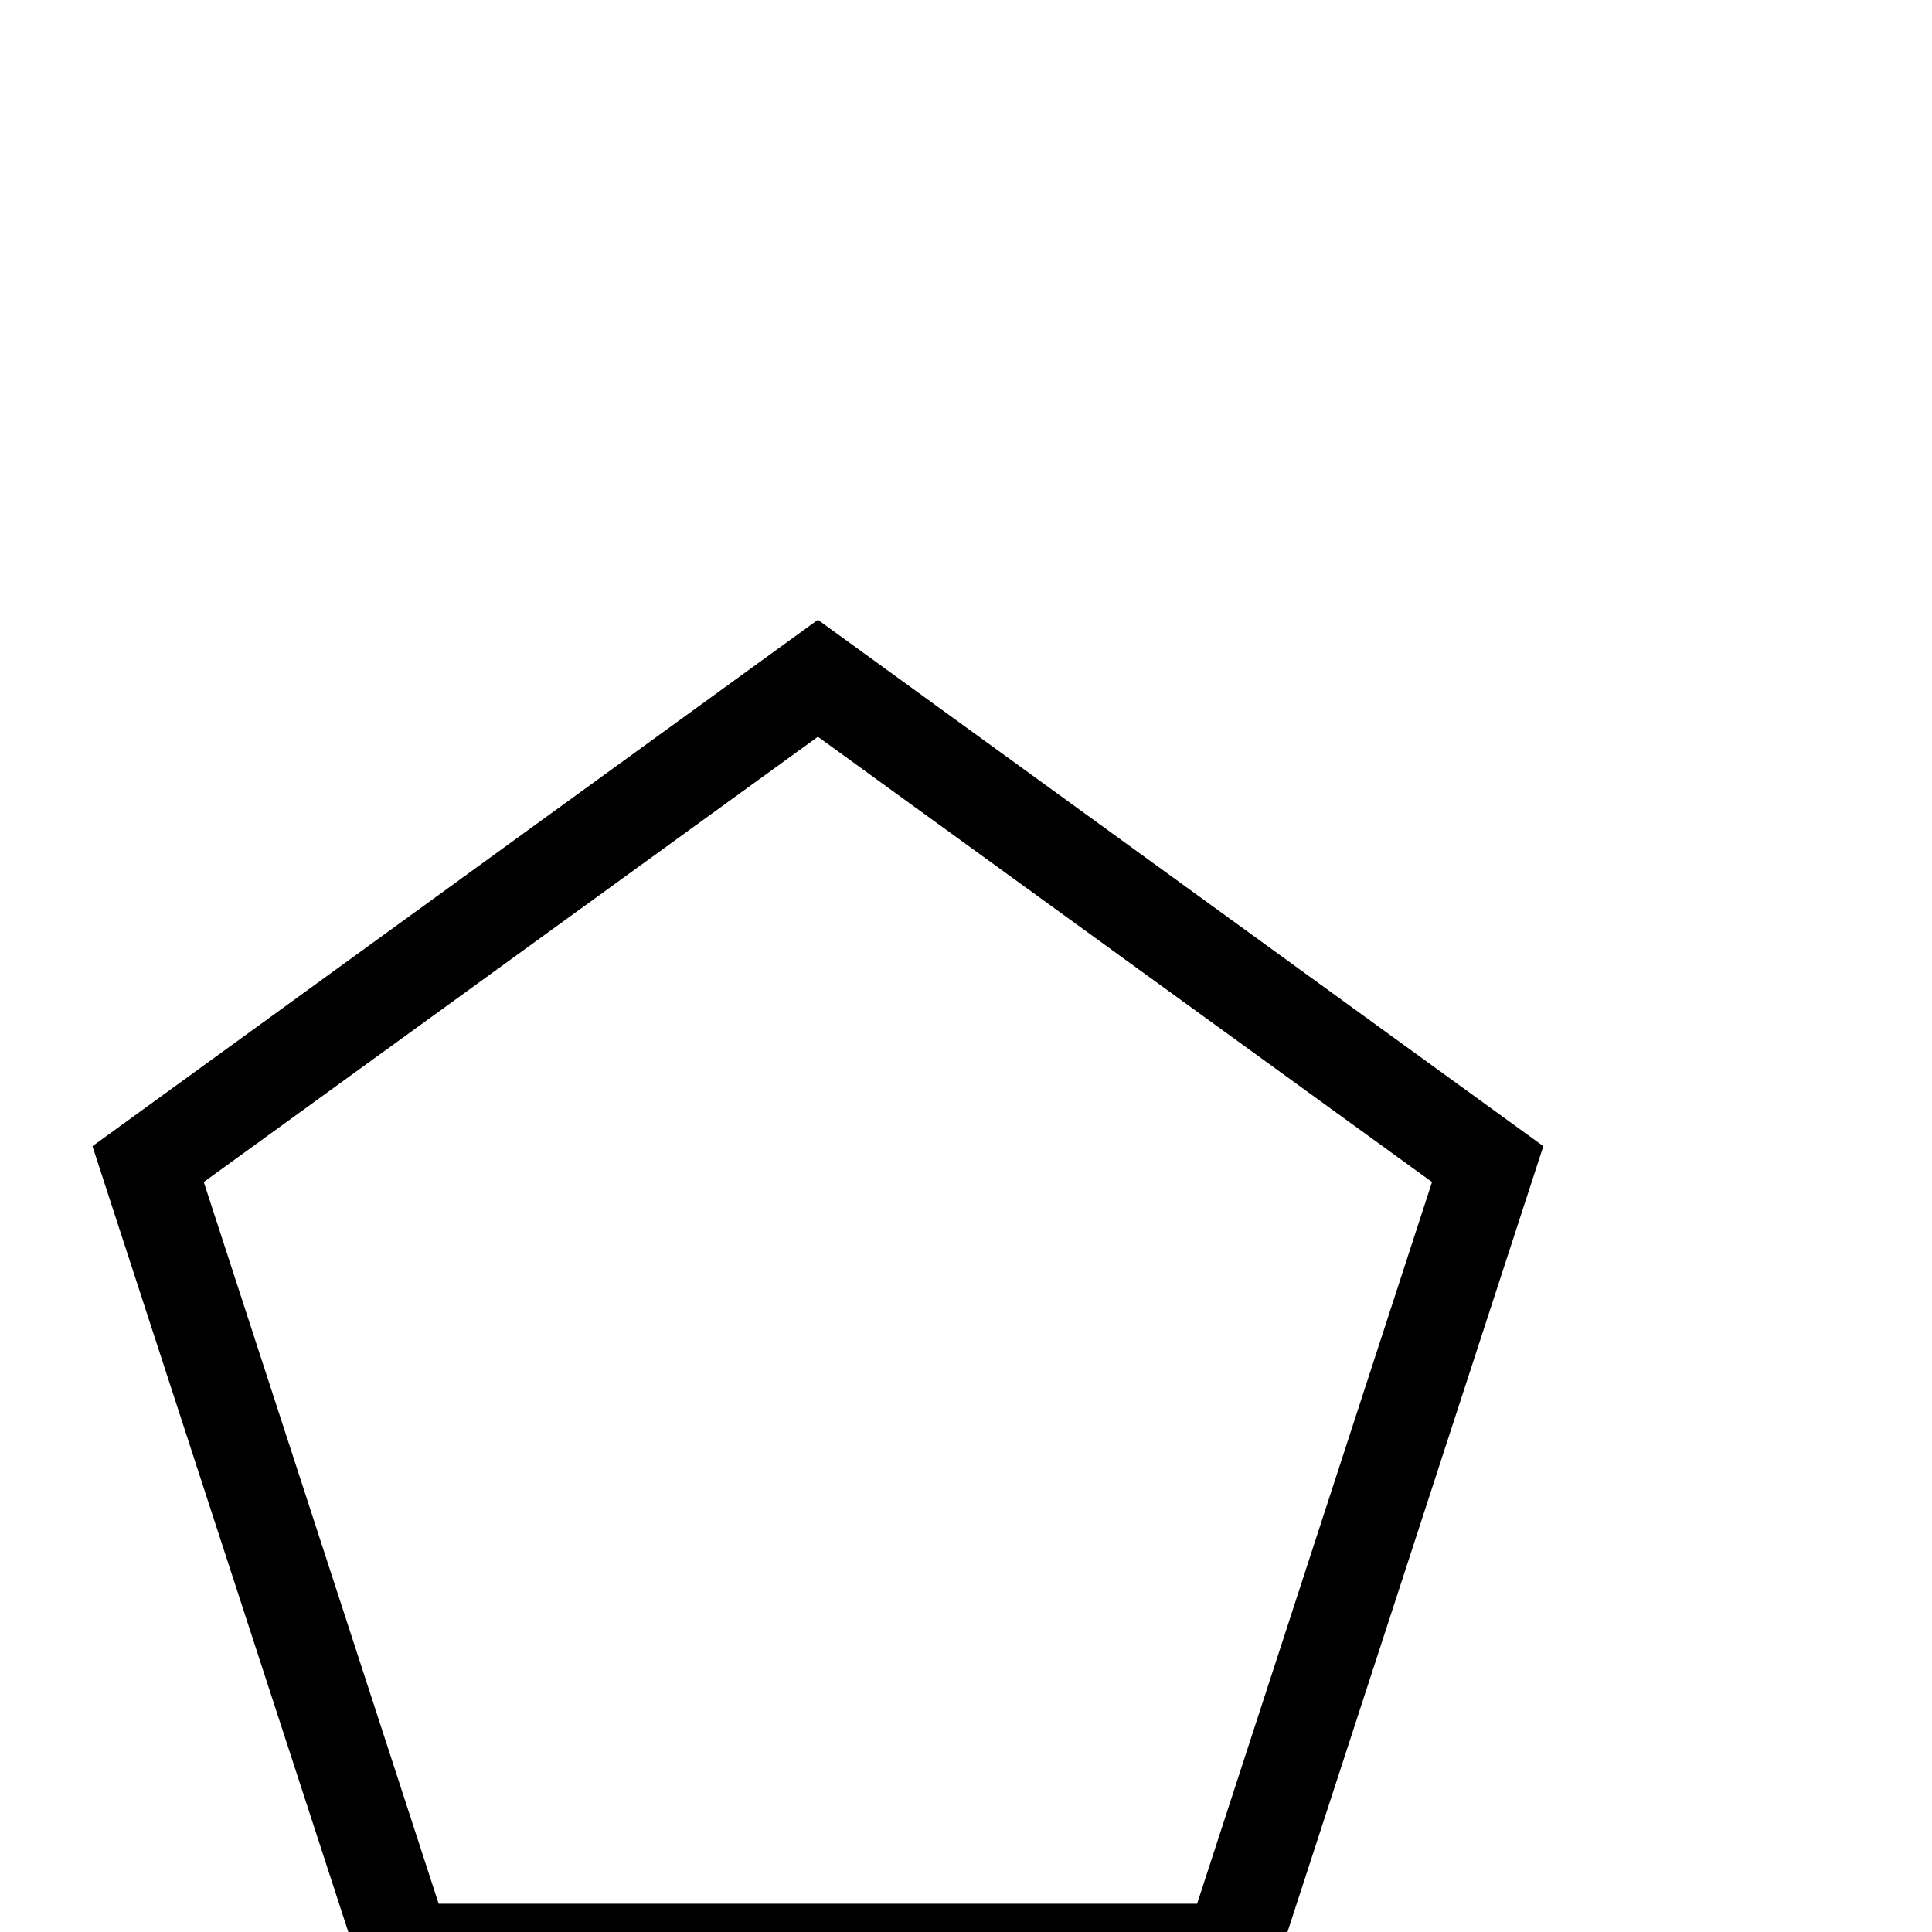 <?xml version="1.0" standalone="no"?>
<!DOCTYPE svg PUBLIC "-//W3C//DTD SVG 1.1//EN" "http://www.w3.org/Graphics/SVG/1.1/DTD/svg11.dtd" >
<svg viewBox="0 -442 2048 2048">
  <g transform="matrix(1 0 0 -1 0 1606)">
   <path fill="currentColor"
d="M1636 833l-294 -903h-950l-294 903l769 558zM1518 795l-651 472l-651 -472l249 -765h804z" />
  </g>

</svg>
